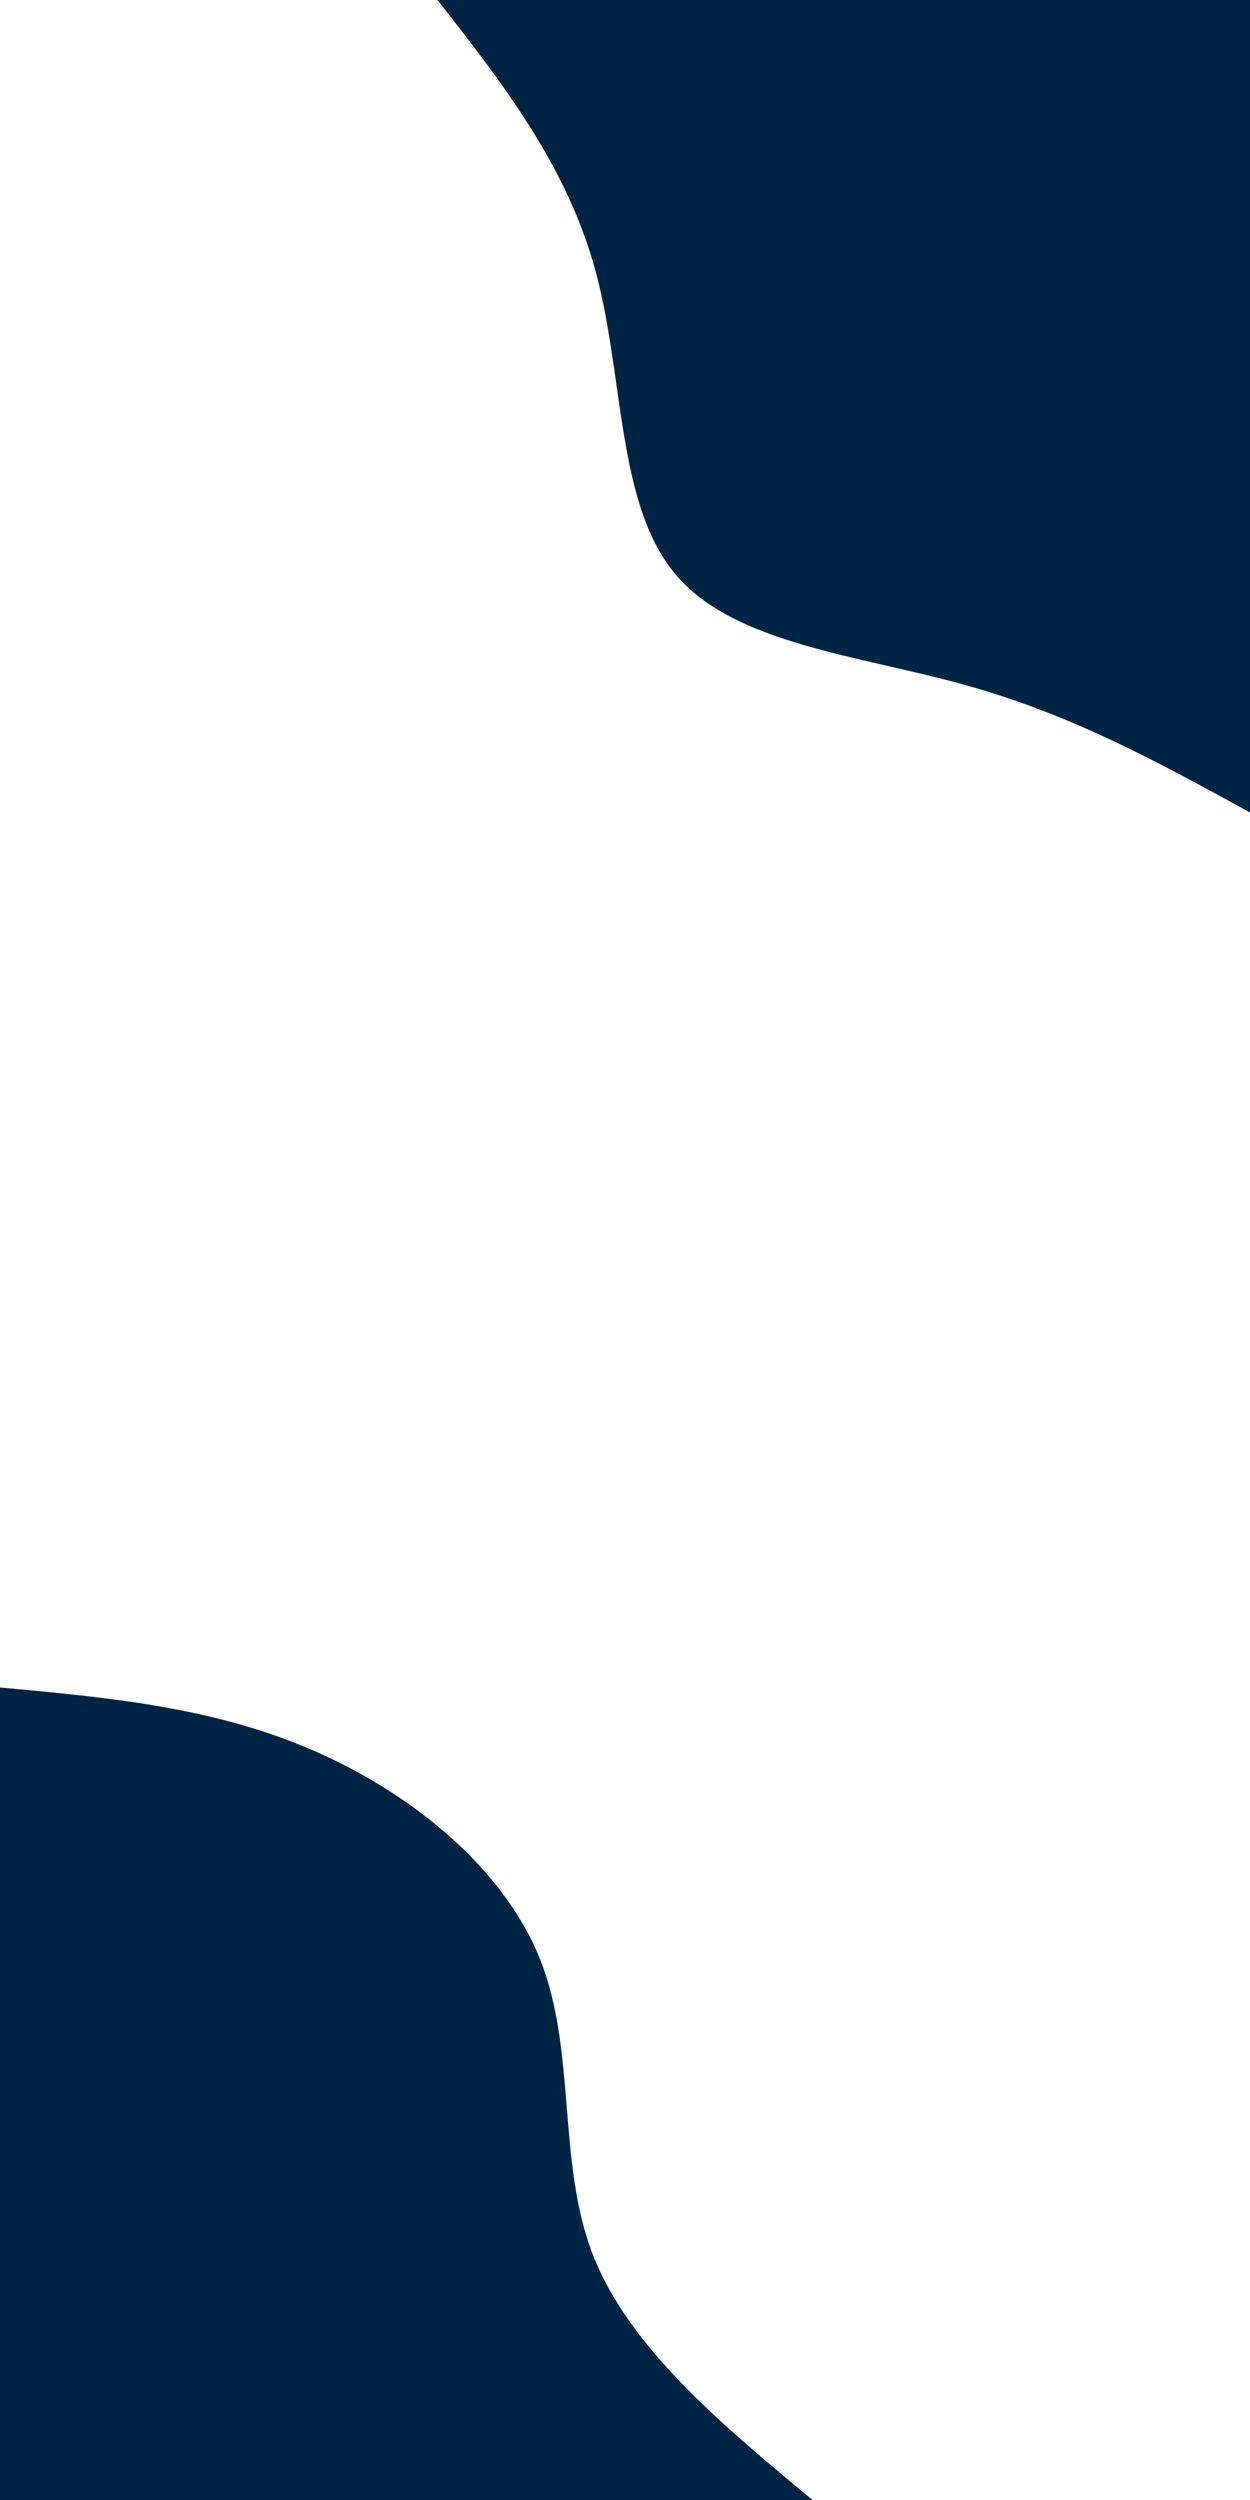 <svg id="visual" viewBox="0 0 450 900" width="450" height="900" xmlns="http://www.w3.org/2000/svg" xmlns:xlink="http://www.w3.org/1999/xlink" version="1.1"><rect x="0" y="0" width="450" height="900" fill="#fff"></rect><defs><linearGradient id="grad1_0" x1="0%" y1="0%" x2="100%" y2="100%"><stop offset="30%" stop-color="#ffffff" stop-opacity="1"></stop><stop offset="70%" stop-color="#ffffff" stop-opacity="1"></stop></linearGradient></defs><defs><linearGradient id="grad2_0" x1="0%" y1="0%" x2="100%" y2="100%"><stop offset="30%" stop-color="#ffffff" stop-opacity="1"></stop><stop offset="70%" stop-color="#ffffff" stop-opacity="1"></stop></linearGradient></defs><g transform="translate(450, 0)"><path d="M0 292.5C-31.9 275 -63.7 257.4 -102.2 246.7C-140.6 235.9 -185.7 231.9 -206.8 206.8C-228 181.7 -225.3 135.6 -235.6 97.6C-245.9 59.6 -269.2 29.8 -292.5 0L0 0Z" fill="#002443"></path></g><g transform="translate(0, 900)"><path d="M0 -292.5C38.1 -289 76.1 -285.6 111.9 -270.2C147.7 -254.9 181.3 -227.7 194.5 -194.5C207.6 -161.2 200.5 -121.8 213.4 -88.4C226.4 -55 259.4 -27.5 292.5 0L0 0Z" fill="#002443"></path></g></svg>